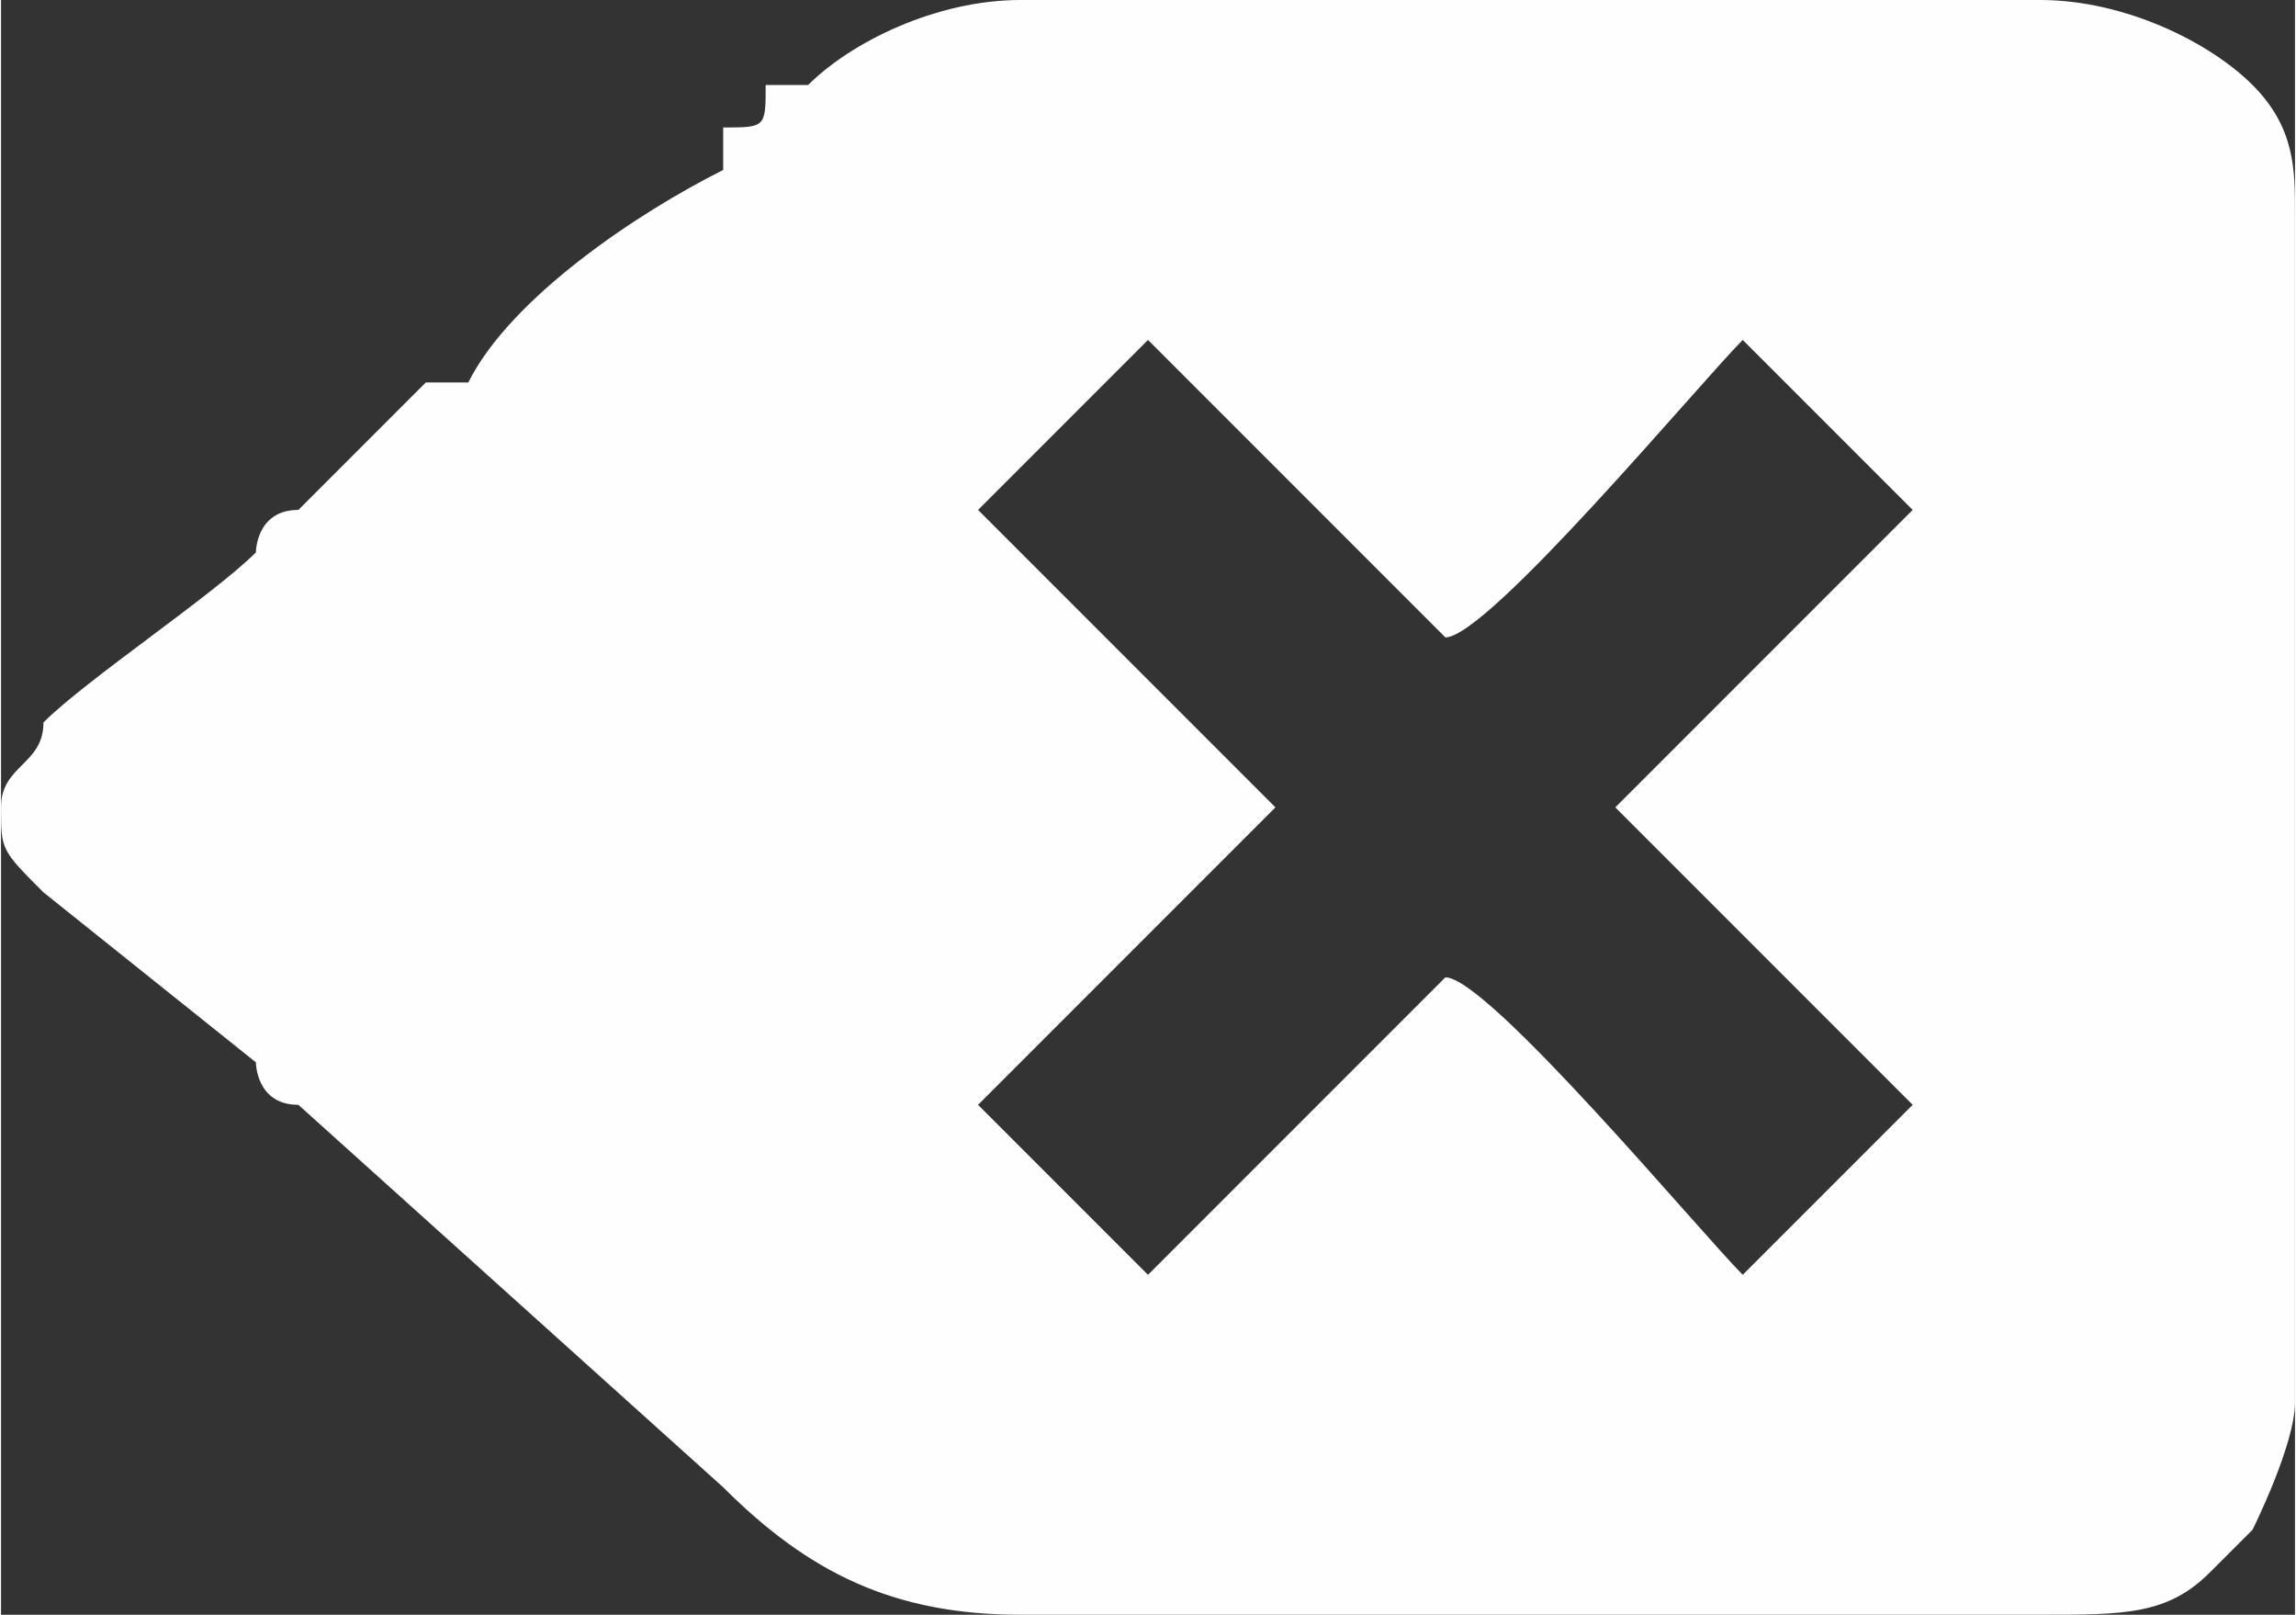<?xml version="1.0" encoding="UTF-8"?>
<!DOCTYPE svg PUBLIC "-//W3C//DTD SVG 1.1//EN" "http://www.w3.org/Graphics/SVG/1.1/DTD/svg11.dtd">
<!-- Creator: CorelDRAW X7 -->
<svg xmlns="http://www.w3.org/2000/svg" xml:space="preserve" width="5.079mm" height="3.571mm" version="1.1" style="shape-rendering:geometricPrecision; text-rendering:geometricPrecision; image-rendering:optimizeQuality; fill-rule:evenodd; clip-rule:evenodd"
viewBox="0 0 54 38"
 xmlns:xlink="http://www.w3.org/1999/xlink">
 <rect x="0" y="0" width="54" height="38" fill="#333333" stroke="none"/>
 <defs>
  <style type="text/css">
   <![CDATA[
    .fil0 {fill:#FEFEFE}
   ]]>
  </style>
 </defs>
 <g id="Capa_x0020_1">
  <path class="fil0" d="M27 8l7 7c1,0 6,-6 7,-7l4 4 -7 7 7 7 -4 4c-1,-1 -6,-7 -7,-7l-7 7 -4 -4 7 -7 -7 -7 4 -4zm-27 11c0,1 0,1 1,2l5 4c0,0 0,1 1,1l10 9c2,2 4,3 7,3l24 0c2,0 3,0 4,-1l1 -1c0,0 1,-2 1,-3l0 -28c0,-1 0,-2 -1,-3l0 0c-1,-1 -3,-2 -5,-2l-24 0c-2,0 -4,1 -5,2 -1,0 -1,0 -1,0 0,1 0,1 -1,1 0,0 0,0 0,1 -2,1 -5,3 -6,5 0,0 0,0 -1,0l-3 3c-1,0 -1,1 -1,1 -1,1 -4,3 -5,4 0,1 -1,1 -1,2z"/>
 </g>
</svg>
